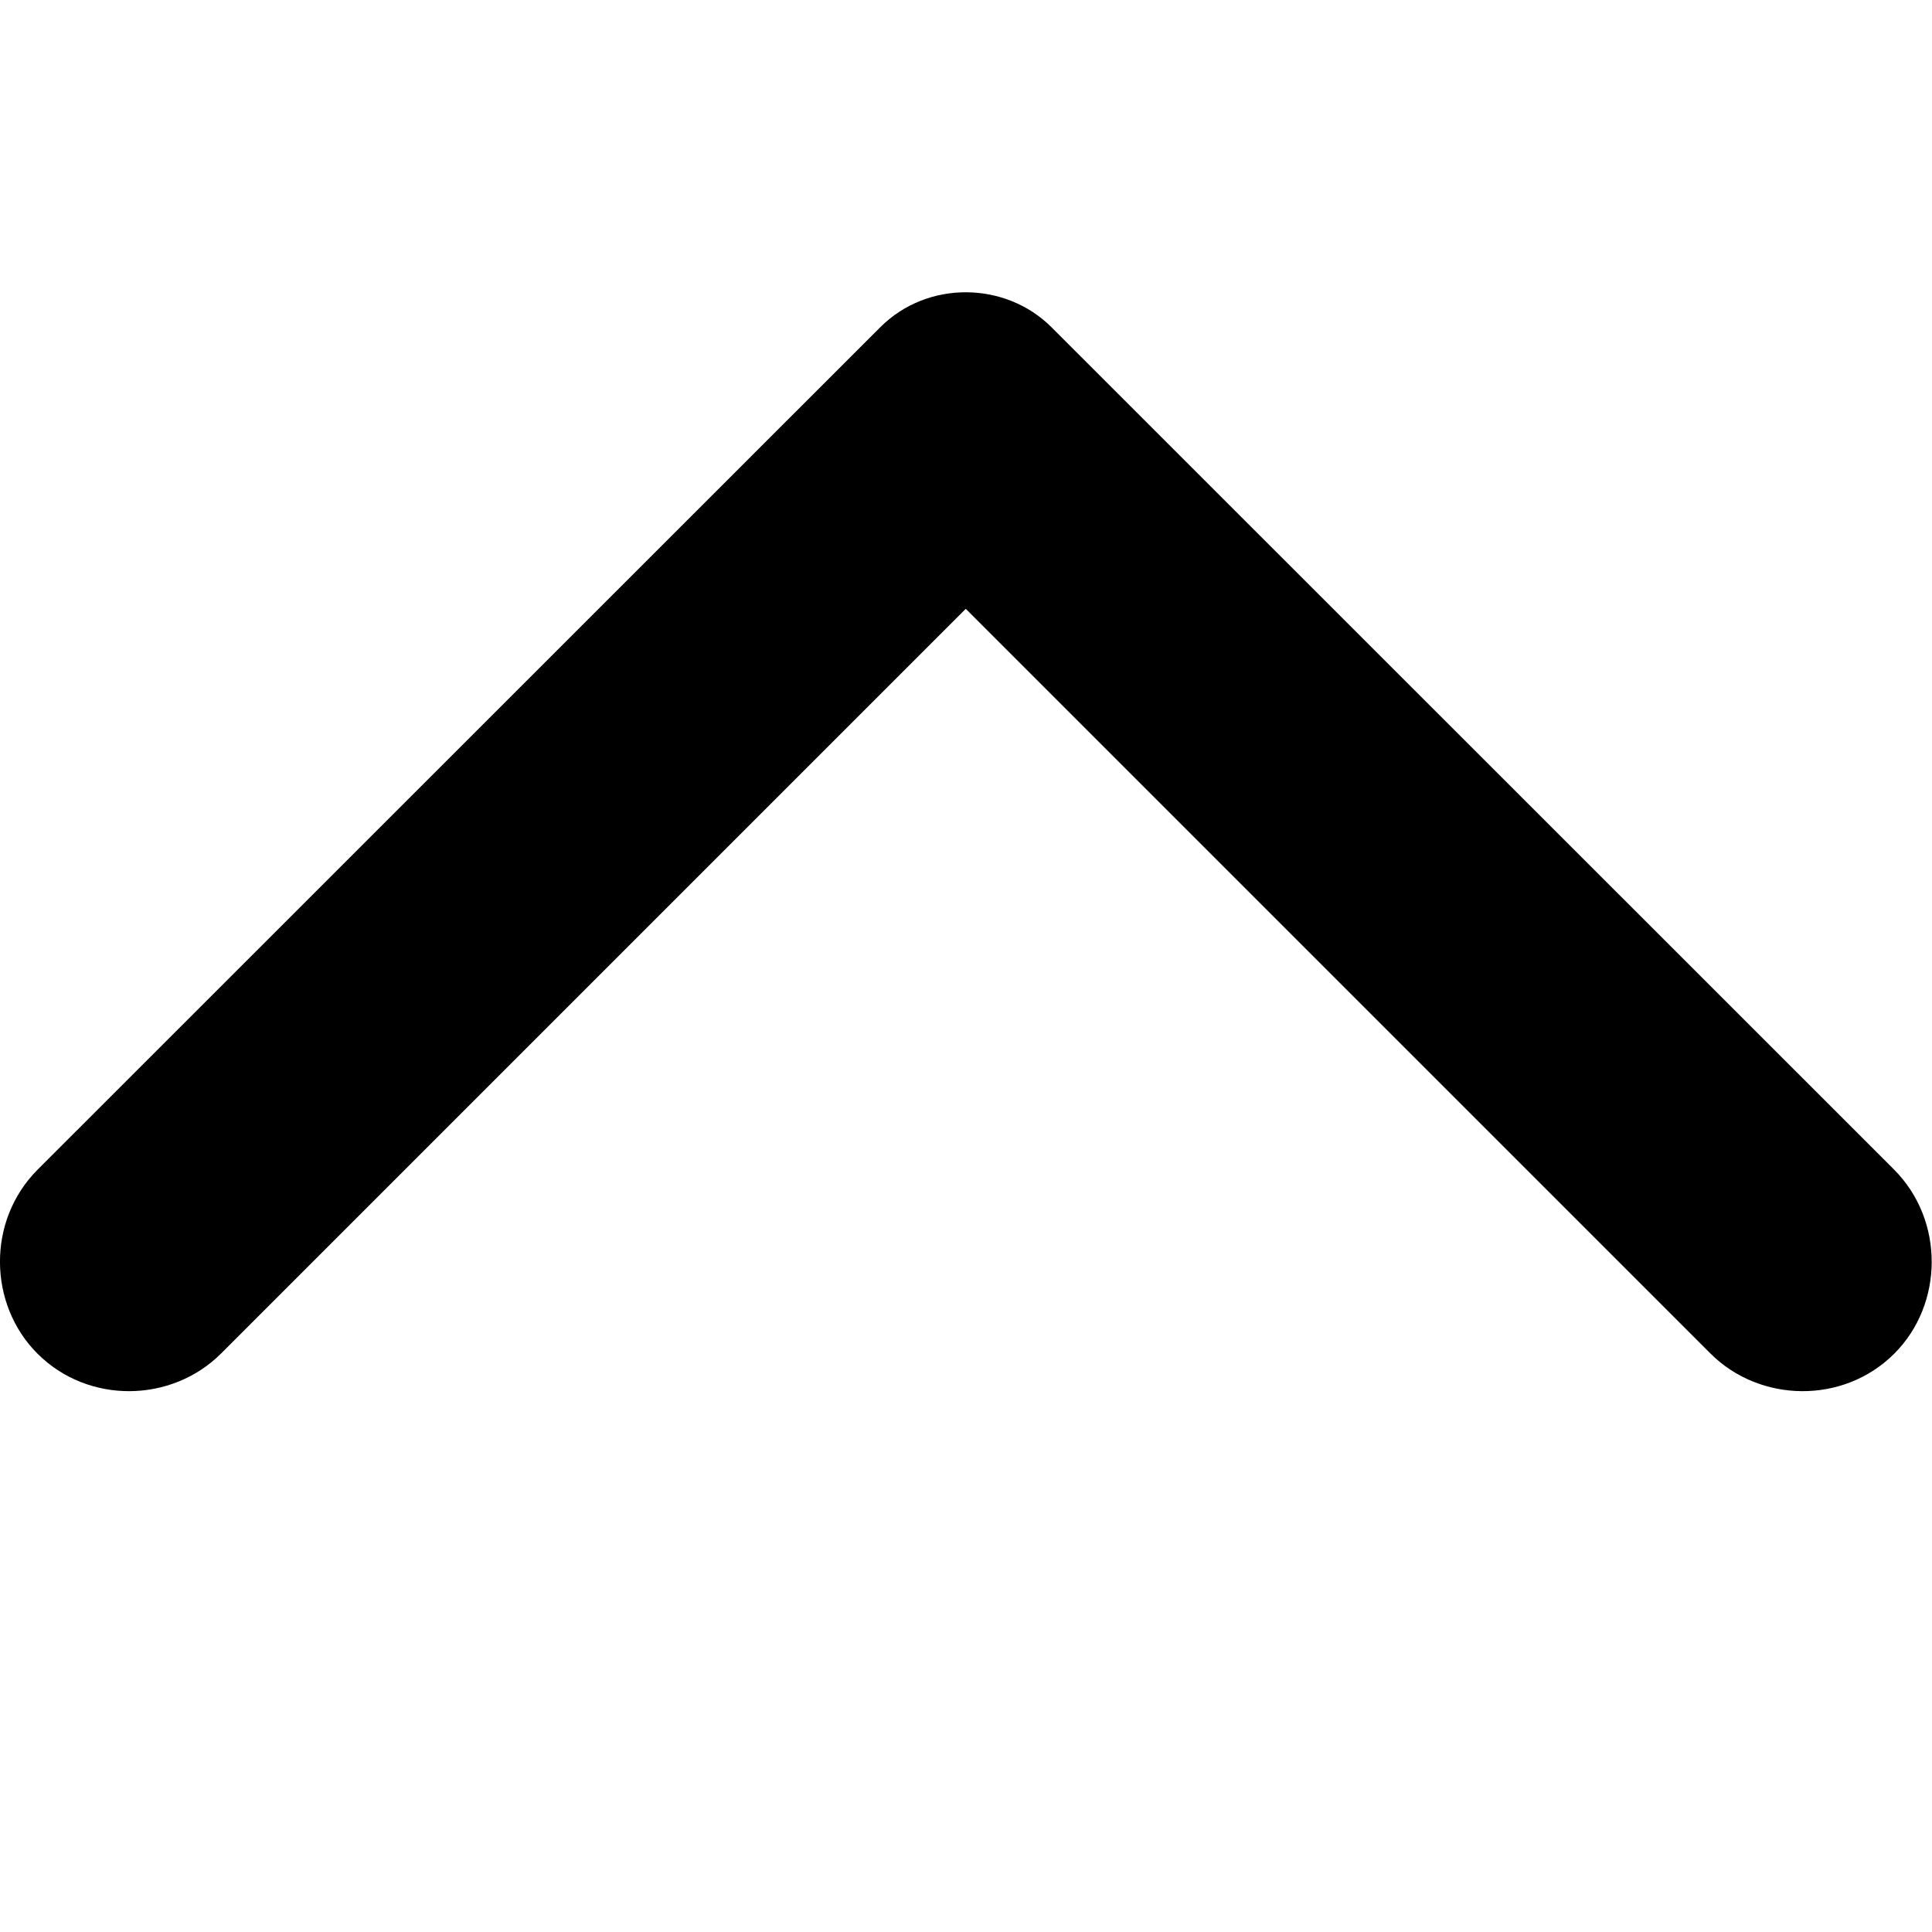 <svg xmlns="http://www.w3.org/2000/svg" width="8" height="8" viewBox="0 0 8 8">
  <g fill="none" fill-rule="evenodd">
    <rect width="8" height="8"/>
    <path fill="#000000" d="M0.916,5.604 C0.71,5.81 0.365,5.815 0.155,5.605 C-0.049,5.401 -0.055,5.054 0.156,4.843 L3.645,1.355 C3.841,1.159 4.164,1.165 4.354,1.355 L7.843,4.843 C8.053,5.054 8.048,5.401 7.844,5.605 C7.634,5.815 7.288,5.81 7.082,5.604 L3.999,2.521 L0.916,5.604 Z"/>
  </g>
</svg>
